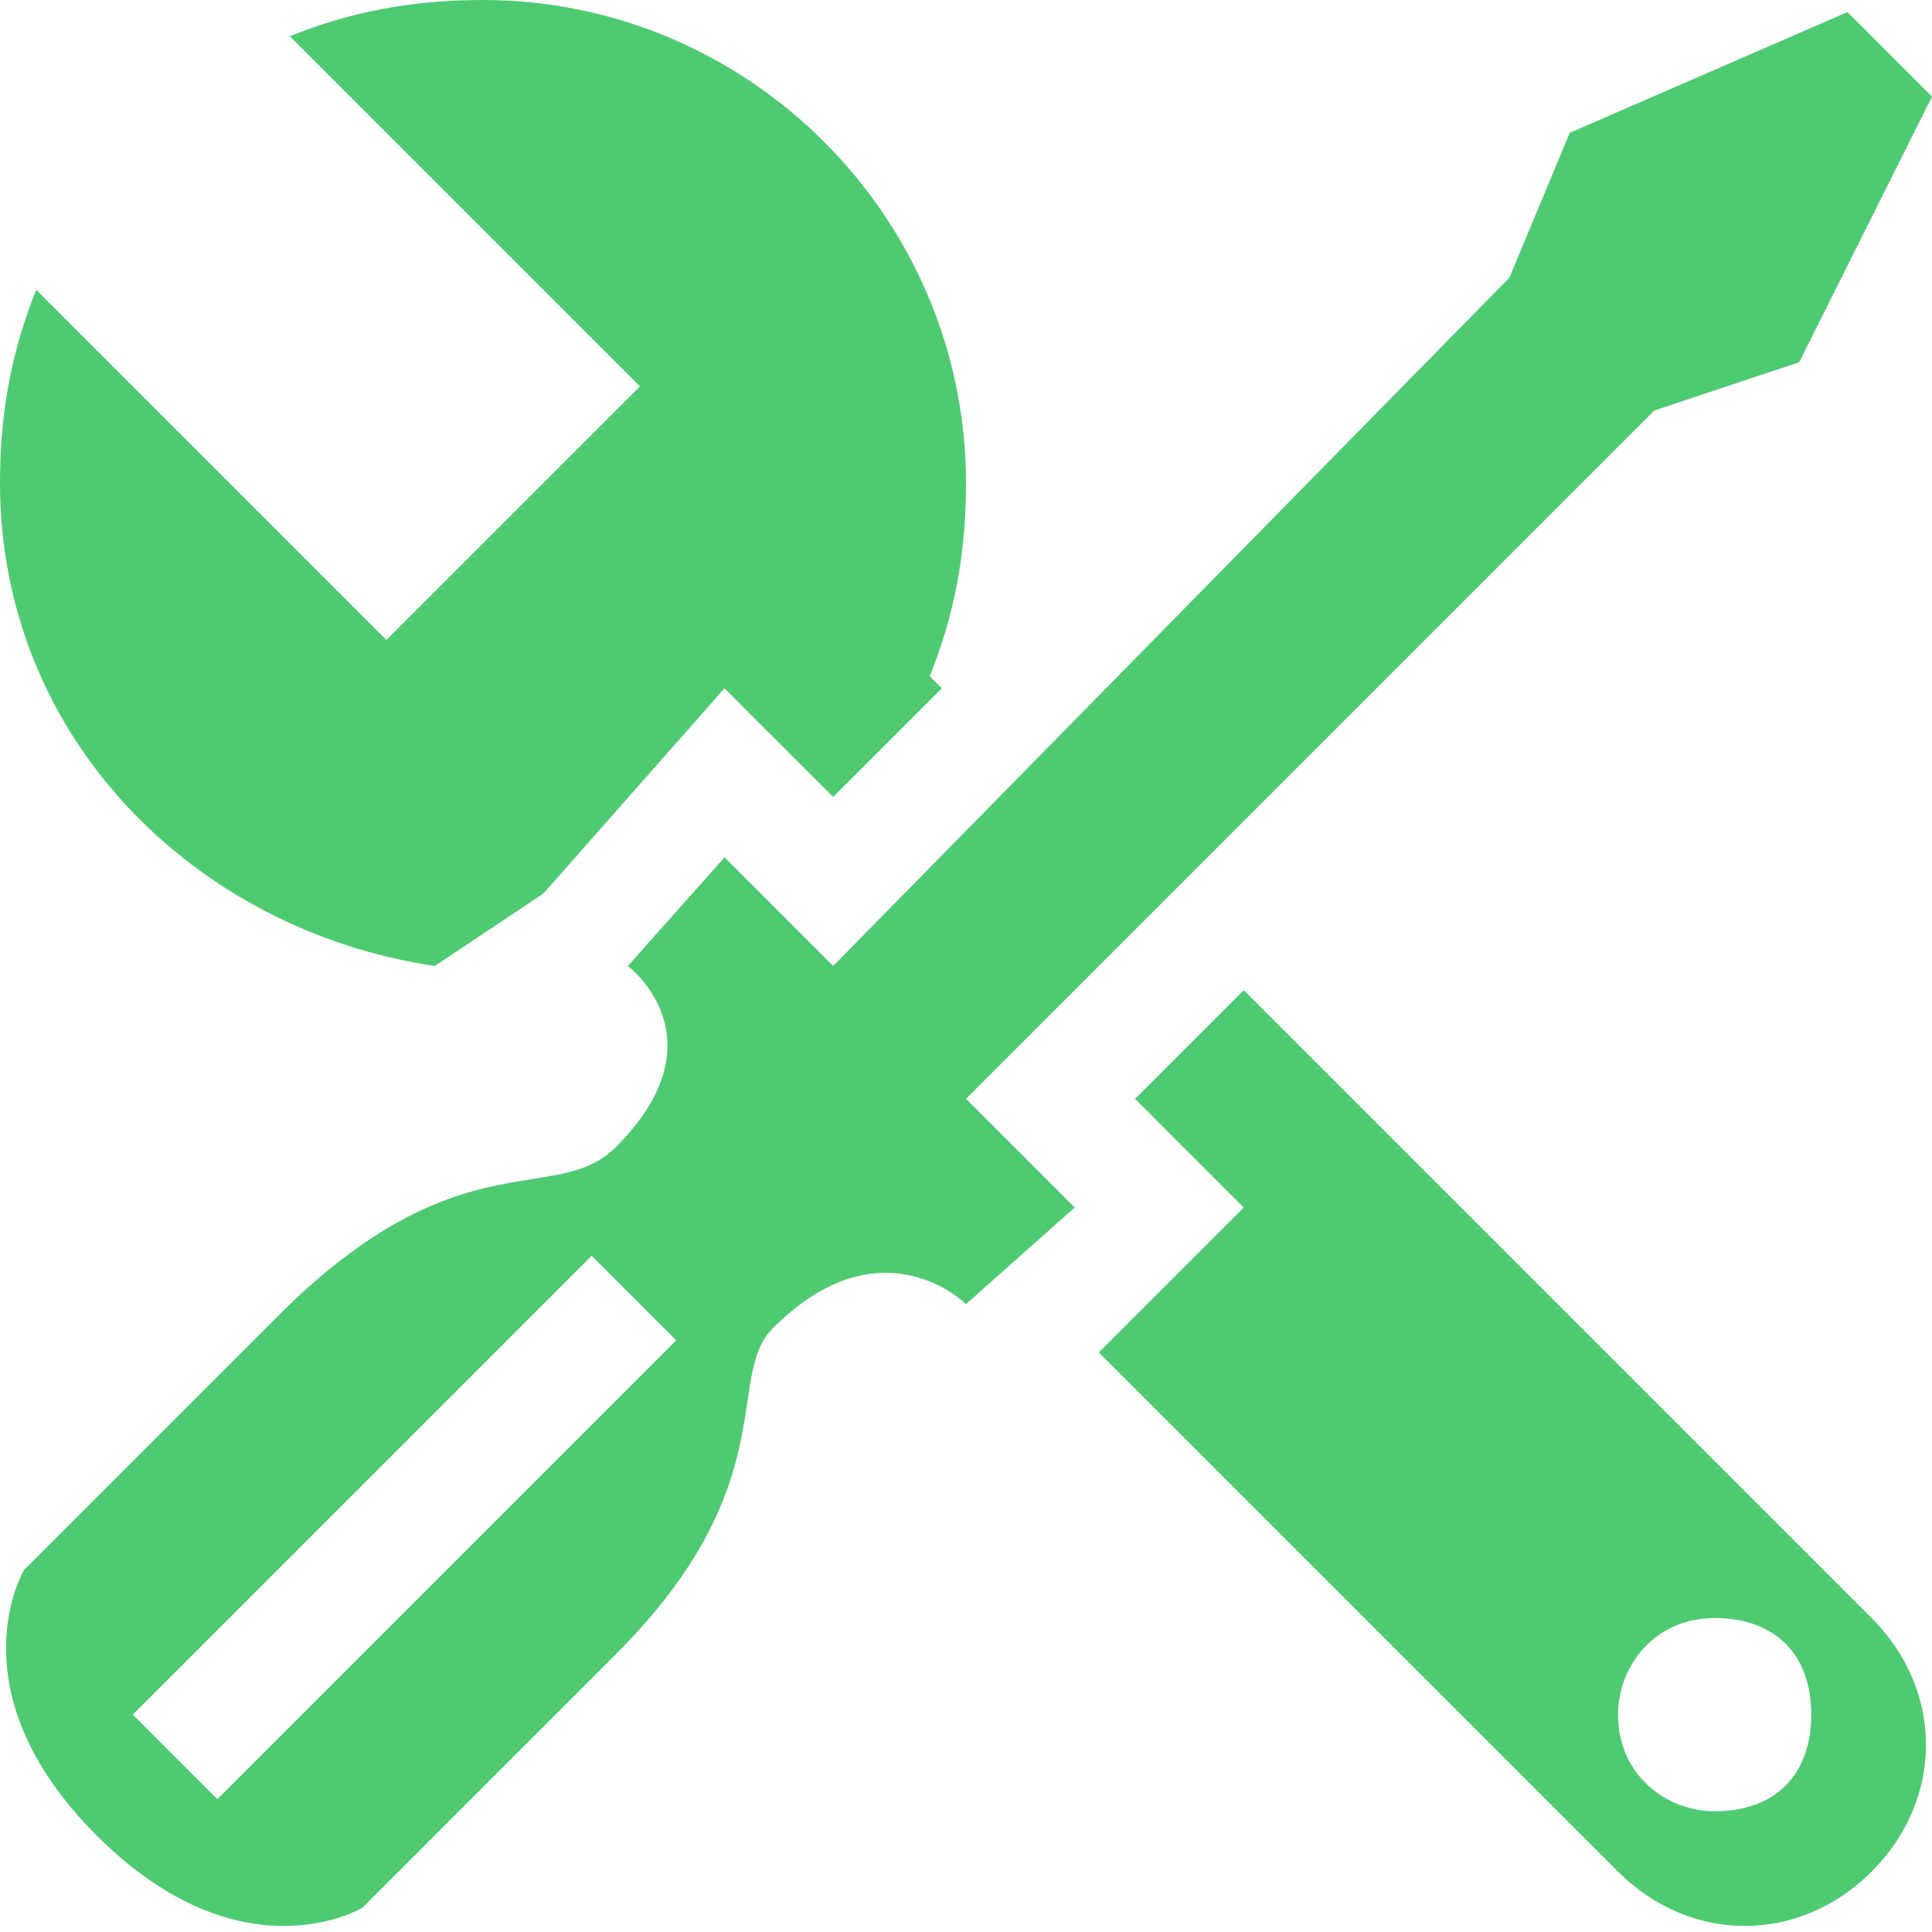 <svg width="16" height="16" viewBox="0 0 16 16" fill="none" xmlns="http://www.w3.org/2000/svg">
<g clip-path="url(#clip0_266_2)">
<path fill-rule="evenodd" clip-rule="evenodd" d="M9.4 9.1L10.3 8.2L15.5 13.4C16.1 14 16.1 14.9 15.5 15.5C14.9 16.1 14 16.1 13.4 15.5L9.1 11.2L10.3 10L9.4 9.1ZM13.4 14.2C13.4 14.7 13.8 15 14.2 15C14.7 15 15 14.7 15 14.2C15 13.7 14.7 13.4 14.2 13.4C13.7 13.4 13.4 13.8 13.4 14.2ZM4.5 7.4L3.6 8C1.6 7.7 0 6.1 0 4C0 3.4 0.1 2.9 0.3 2.4L3.2 5.3L5.3 3.2L2.4 0.3C2.9 0.1 3.4 0 4 0C6.2 0 8 1.8 8 4C8 4.6 7.9 5.1 7.7 5.6L7.8 5.7L6.9 6.6L6 5.7L4.5 7.4ZM8.9 10L8 10.8C8 10.8 7.3 10.1 6.4 11C6.26 11.139 6.23 11.339 6.191 11.6C6.118 12.088 6.012 12.788 5.1 13.7L3 15.8C3 15.8 2 16.4 0.8 15.2C-0.4 14 0.2 13 0.2 13L2.3 10.9C3.251 9.949 3.92 9.842 4.411 9.764C4.694 9.719 4.917 9.683 5.1 9.5C6 8.6 5.2 8 5.2 8L6 7.1L6.9 8L12.5 2.3L13 1.1L15.3 0.1L16 0.8L14.9 3L13.7 3.4L8 9.1L8.9 10ZM5.6 11.1L4.9 10.4L1.1 14.2L1.8 14.9L5.6 11.1Z" fill="#4ECB71"/>
</g>
<defs>
<clipPath id="clip0_266_2">
<rect width="16" height="16" fill="white"/>
</clipPath>
</defs>
</svg>
